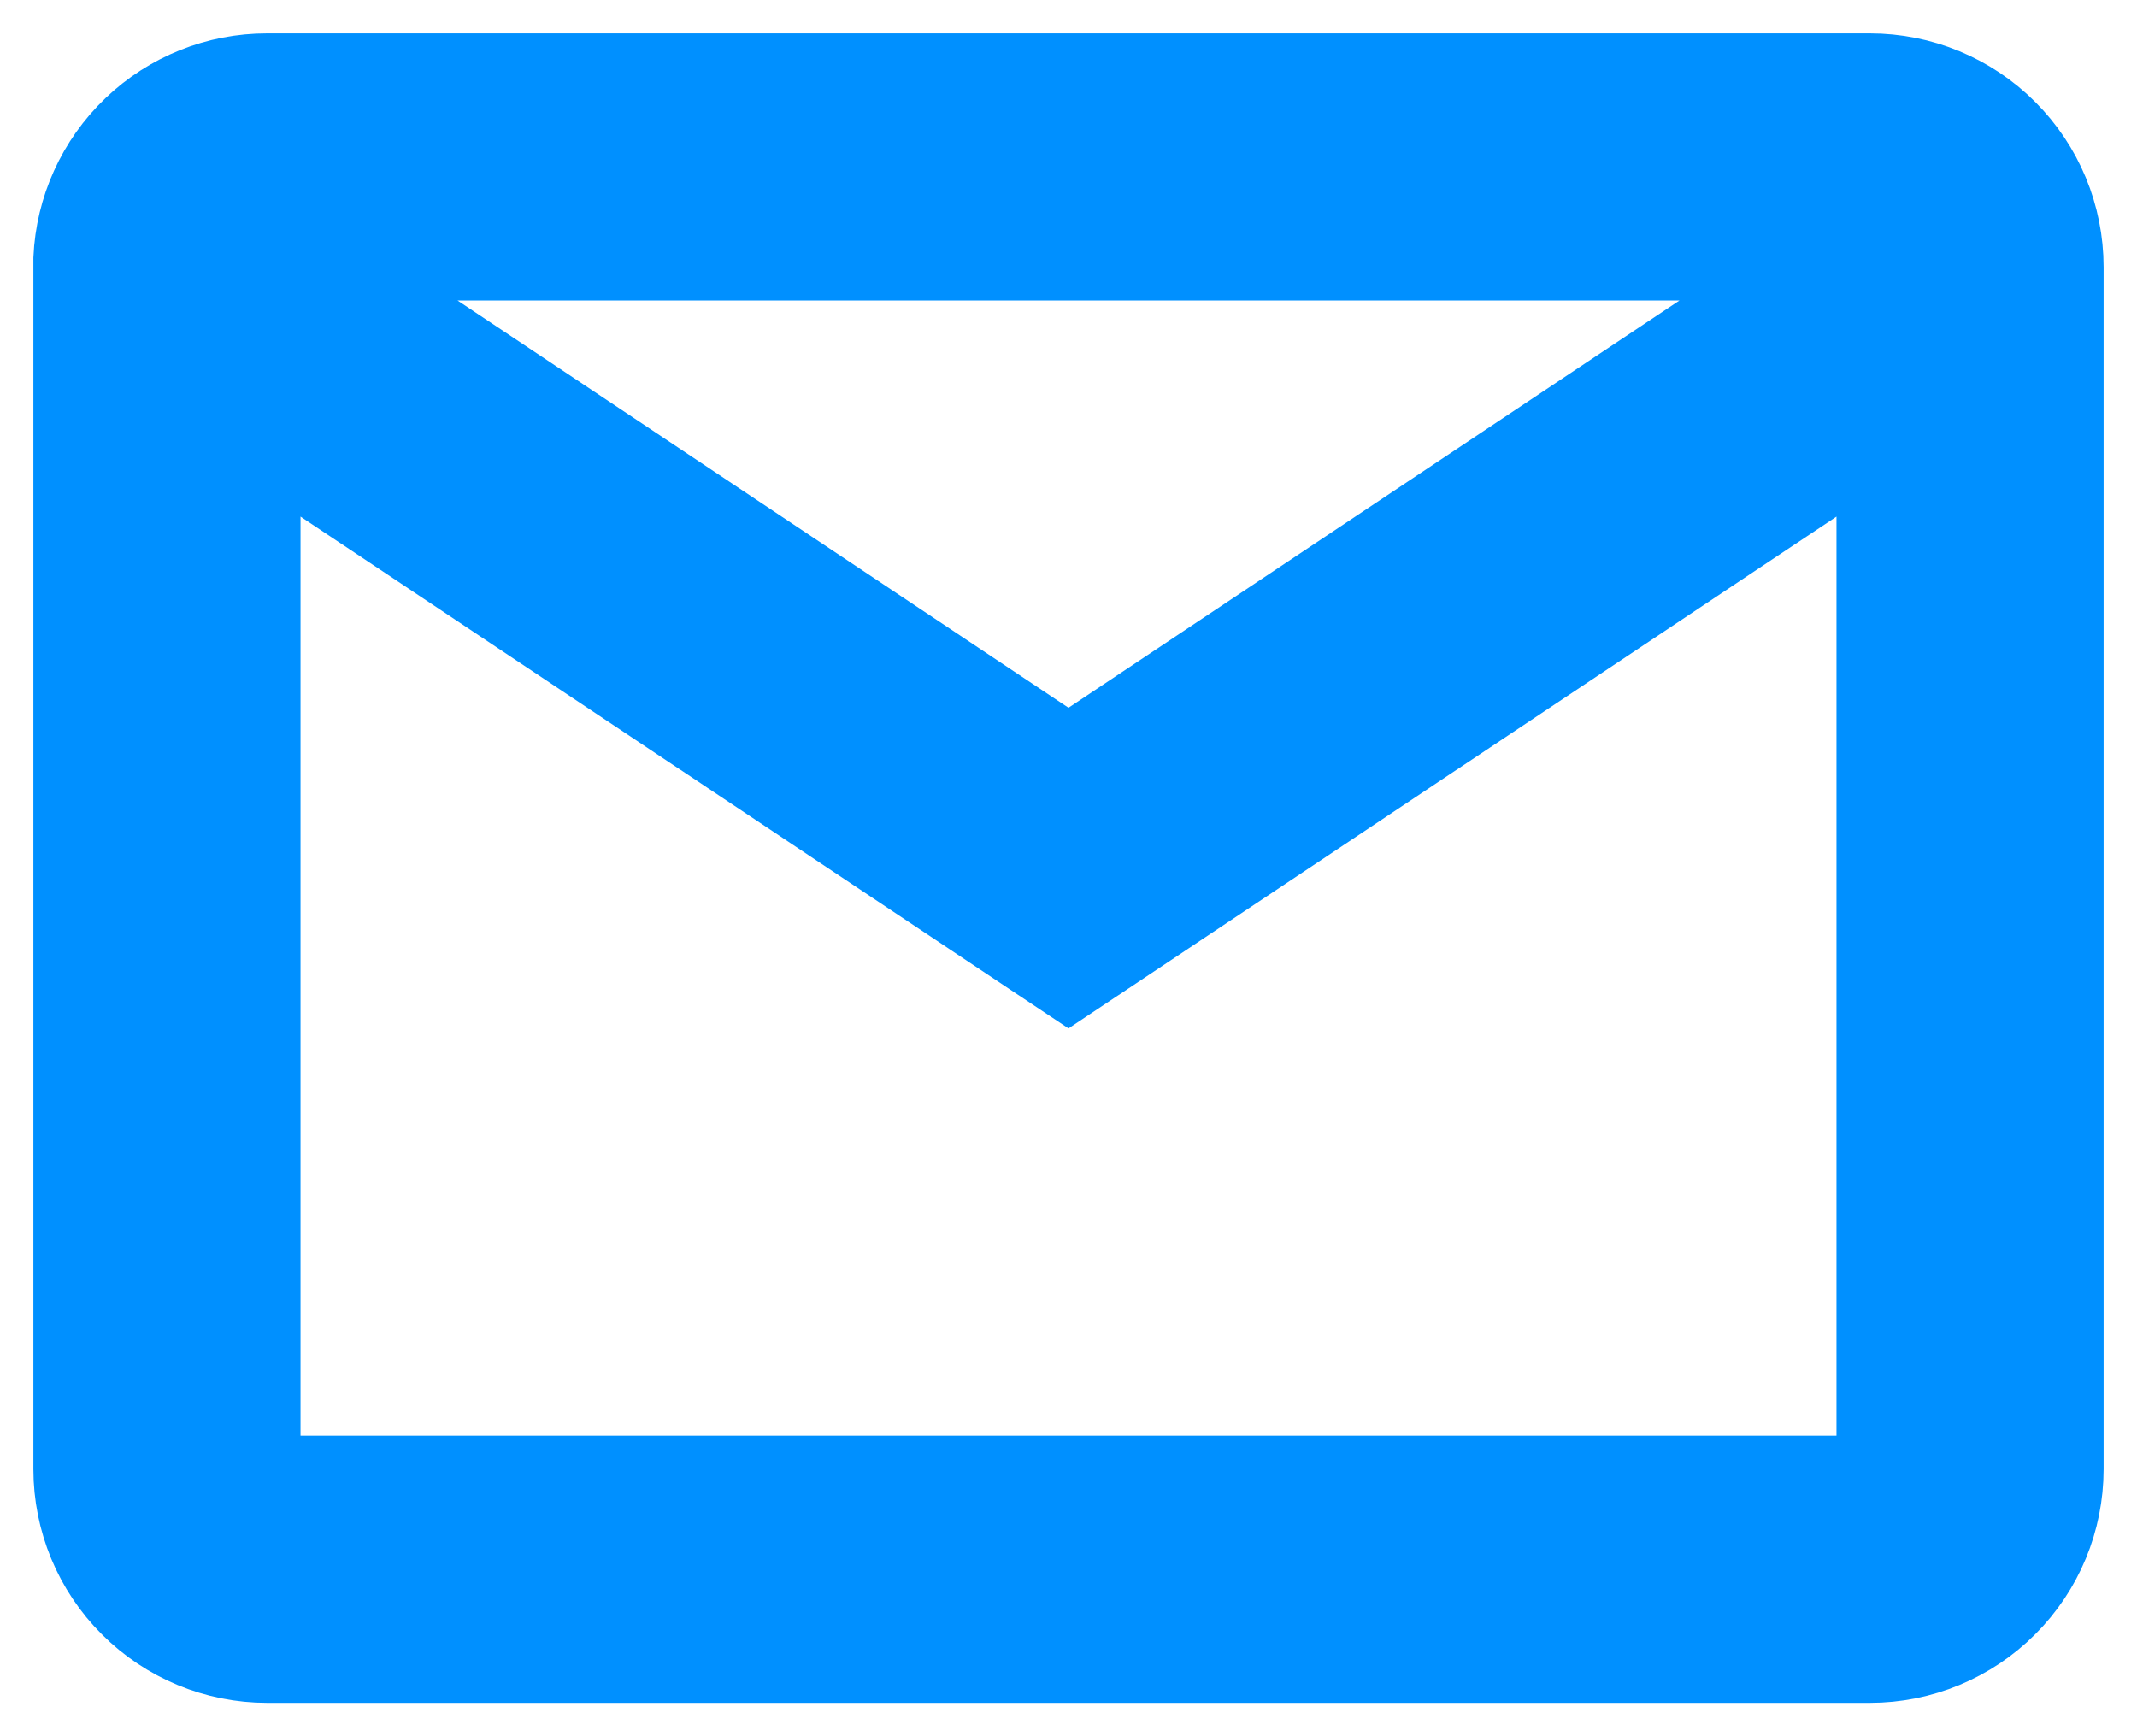 <svg width="32" height="26" viewBox="0 0 32 26" fill="none" xmlns="http://www.w3.org/2000/svg">
<path d="M28 25H4C3.204 25 2.441 24.684 1.879 24.121C1.316 23.559 1 22.796 1 22V3.869C1.034 3.097 1.365 2.367 1.924 1.832C2.483 1.297 3.226 0.999 4 1H28C28.796 1 29.559 1.316 30.121 1.879C30.684 2.441 31 3.204 31 4V22C31 22.796 30.684 23.559 30.121 24.121C29.559 24.684 28.796 25 28 25ZM4 6.802V22H28V6.802L16 14.8L4 6.802ZM5.2 4L16 11.2L26.8 4H5.2Z" fill="#0090FF" stroke="#0090FF"/>
</svg>
